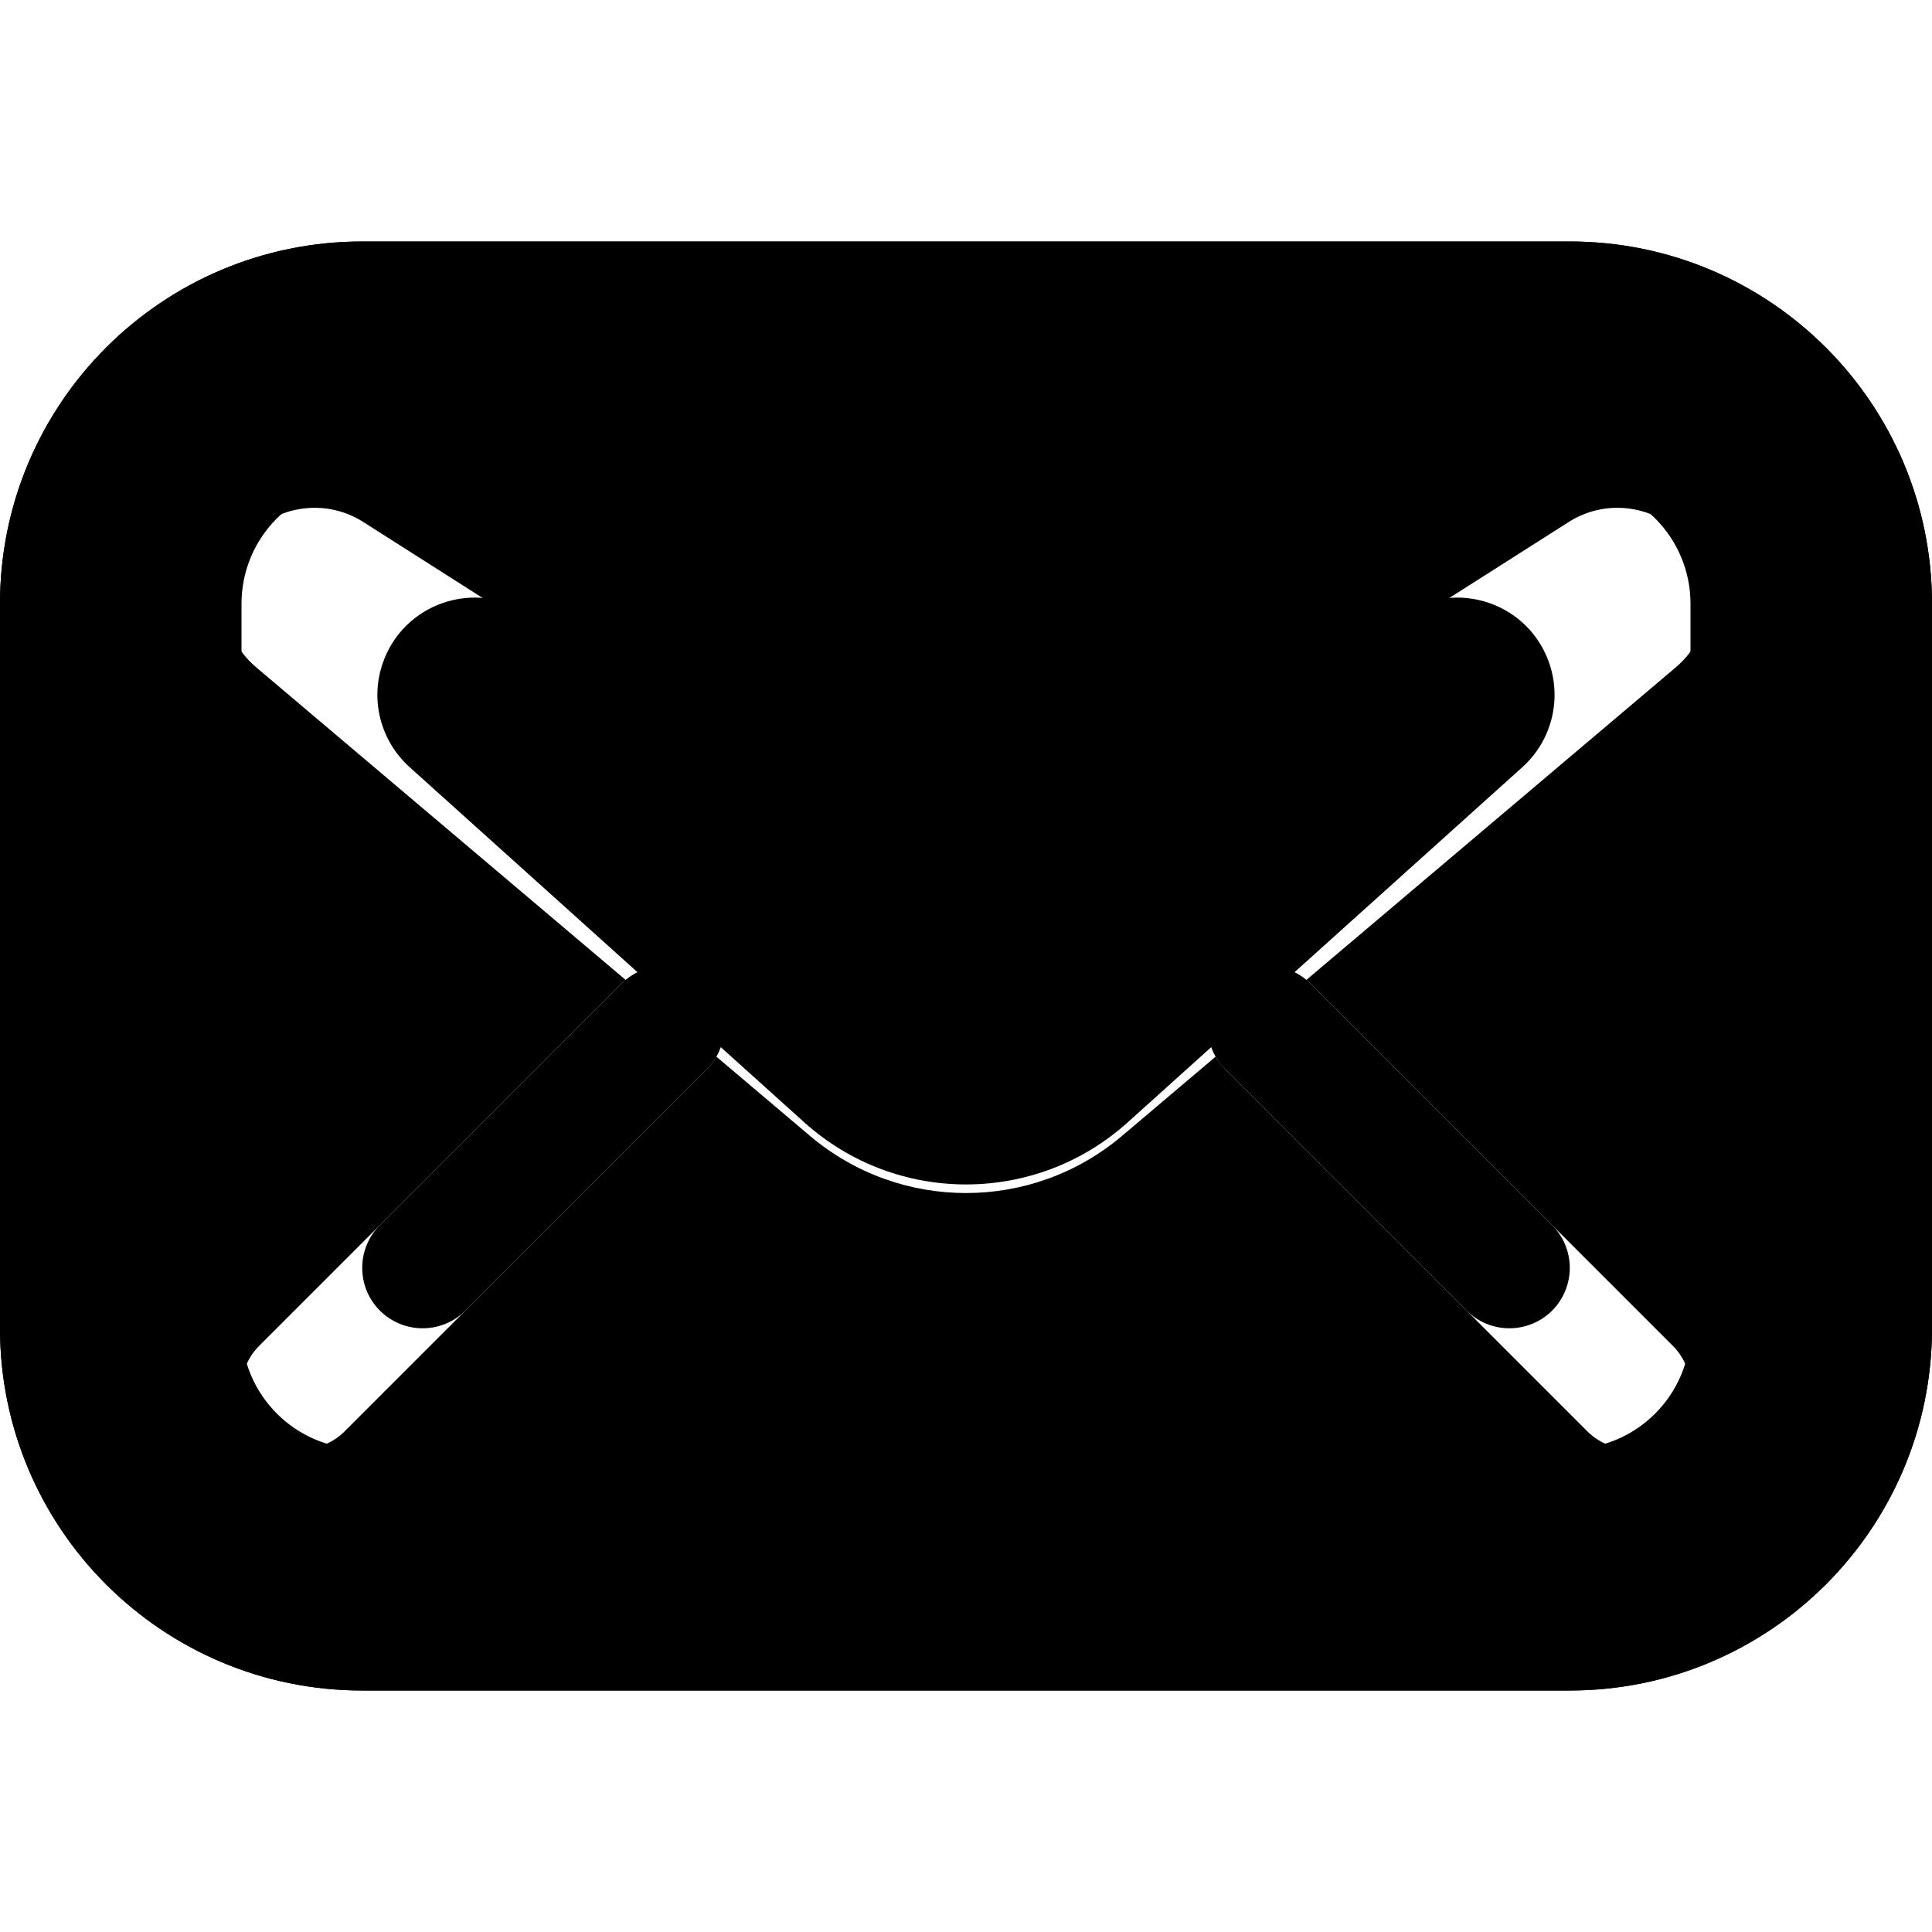 <svg width="16" height="16" viewBox="0 0 16 16" data-path-count="2" xmlns="http://www.w3.org/2000/svg">
<path data-path-style="onLight" fill-rule="evenodd" clip-rule="evenodd" d="M14 5V11C14 11.552 13.552 12 13 12H3C2.448 12 2 11.552 2 11V5C2 4.448 2.448 4 3 4H13C13.552 4 14 4.448 14 5ZM16 11V5C16 3.343 14.657 2 13 2H3C1.343 2 0 3.343 0 5V11C0 12.657 1.343 14 3 14H13C14.657 14 16 12.657 16 11ZM5.279 8.051L3.392 6.353C3.154 6.138 3.065 5.804 3.167 5.5C3.335 4.996 3.935 4.79 4.377 5.085L7.445 7.13C7.781 7.354 8.219 7.354 8.555 7.13L11.623 5.085C12.065 4.79 12.665 4.996 12.833 5.5C12.934 5.804 12.846 6.138 12.608 6.353L10.721 8.051C10.769 8.075 10.814 8.107 10.854 8.146L12.854 10.146C13.049 10.342 13.049 10.658 12.854 10.854C12.658 11.049 12.342 11.049 12.146 10.854L10.146 8.854C10.093 8.801 10.055 8.739 10.031 8.672L9.338 9.296C8.577 9.98 7.423 9.98 6.662 9.296L5.969 8.672C5.945 8.739 5.907 8.801 5.854 8.854L3.854 10.854C3.658 11.049 3.342 11.049 3.146 10.854C2.951 10.658 2.951 10.342 3.146 10.146L5.146 8.146C5.186 8.107 5.231 8.075 5.279 8.051Z" />
<path data-path-style="onDark" fill-rule="evenodd" clip-rule="evenodd" d="M16 5V11C16 12.657 14.657 14 13 14H3C1.343 14 0 12.657 0 11V5C0 3.343 1.343 2 3 2H13C14.657 2 16 3.343 16 5ZM5.181 8.115L2.121 5.526C1.787 5.243 1.766 4.734 2.075 4.425C2.323 4.177 2.711 4.134 3.007 4.322L7.463 7.158C7.791 7.367 8.209 7.367 8.537 7.158L12.993 4.322C13.289 4.134 13.677 4.177 13.925 4.425C14.234 4.734 14.213 5.243 13.879 5.526L10.819 8.115C10.831 8.125 10.842 8.135 10.854 8.146L13.854 11.146C14.049 11.342 14.049 11.658 13.854 11.854C13.658 12.049 13.342 12.049 13.146 11.854L10.146 8.854C10.115 8.822 10.089 8.787 10.067 8.751L9.292 9.407C8.546 10.038 7.454 10.038 6.708 9.407L5.933 8.751C5.911 8.787 5.885 8.822 5.854 8.854L2.854 11.854C2.658 12.049 2.342 12.049 2.146 11.854C1.951 11.658 1.951 11.342 2.146 11.146L5.146 8.146C5.158 8.135 5.169 8.125 5.181 8.115Z" />
</svg>
